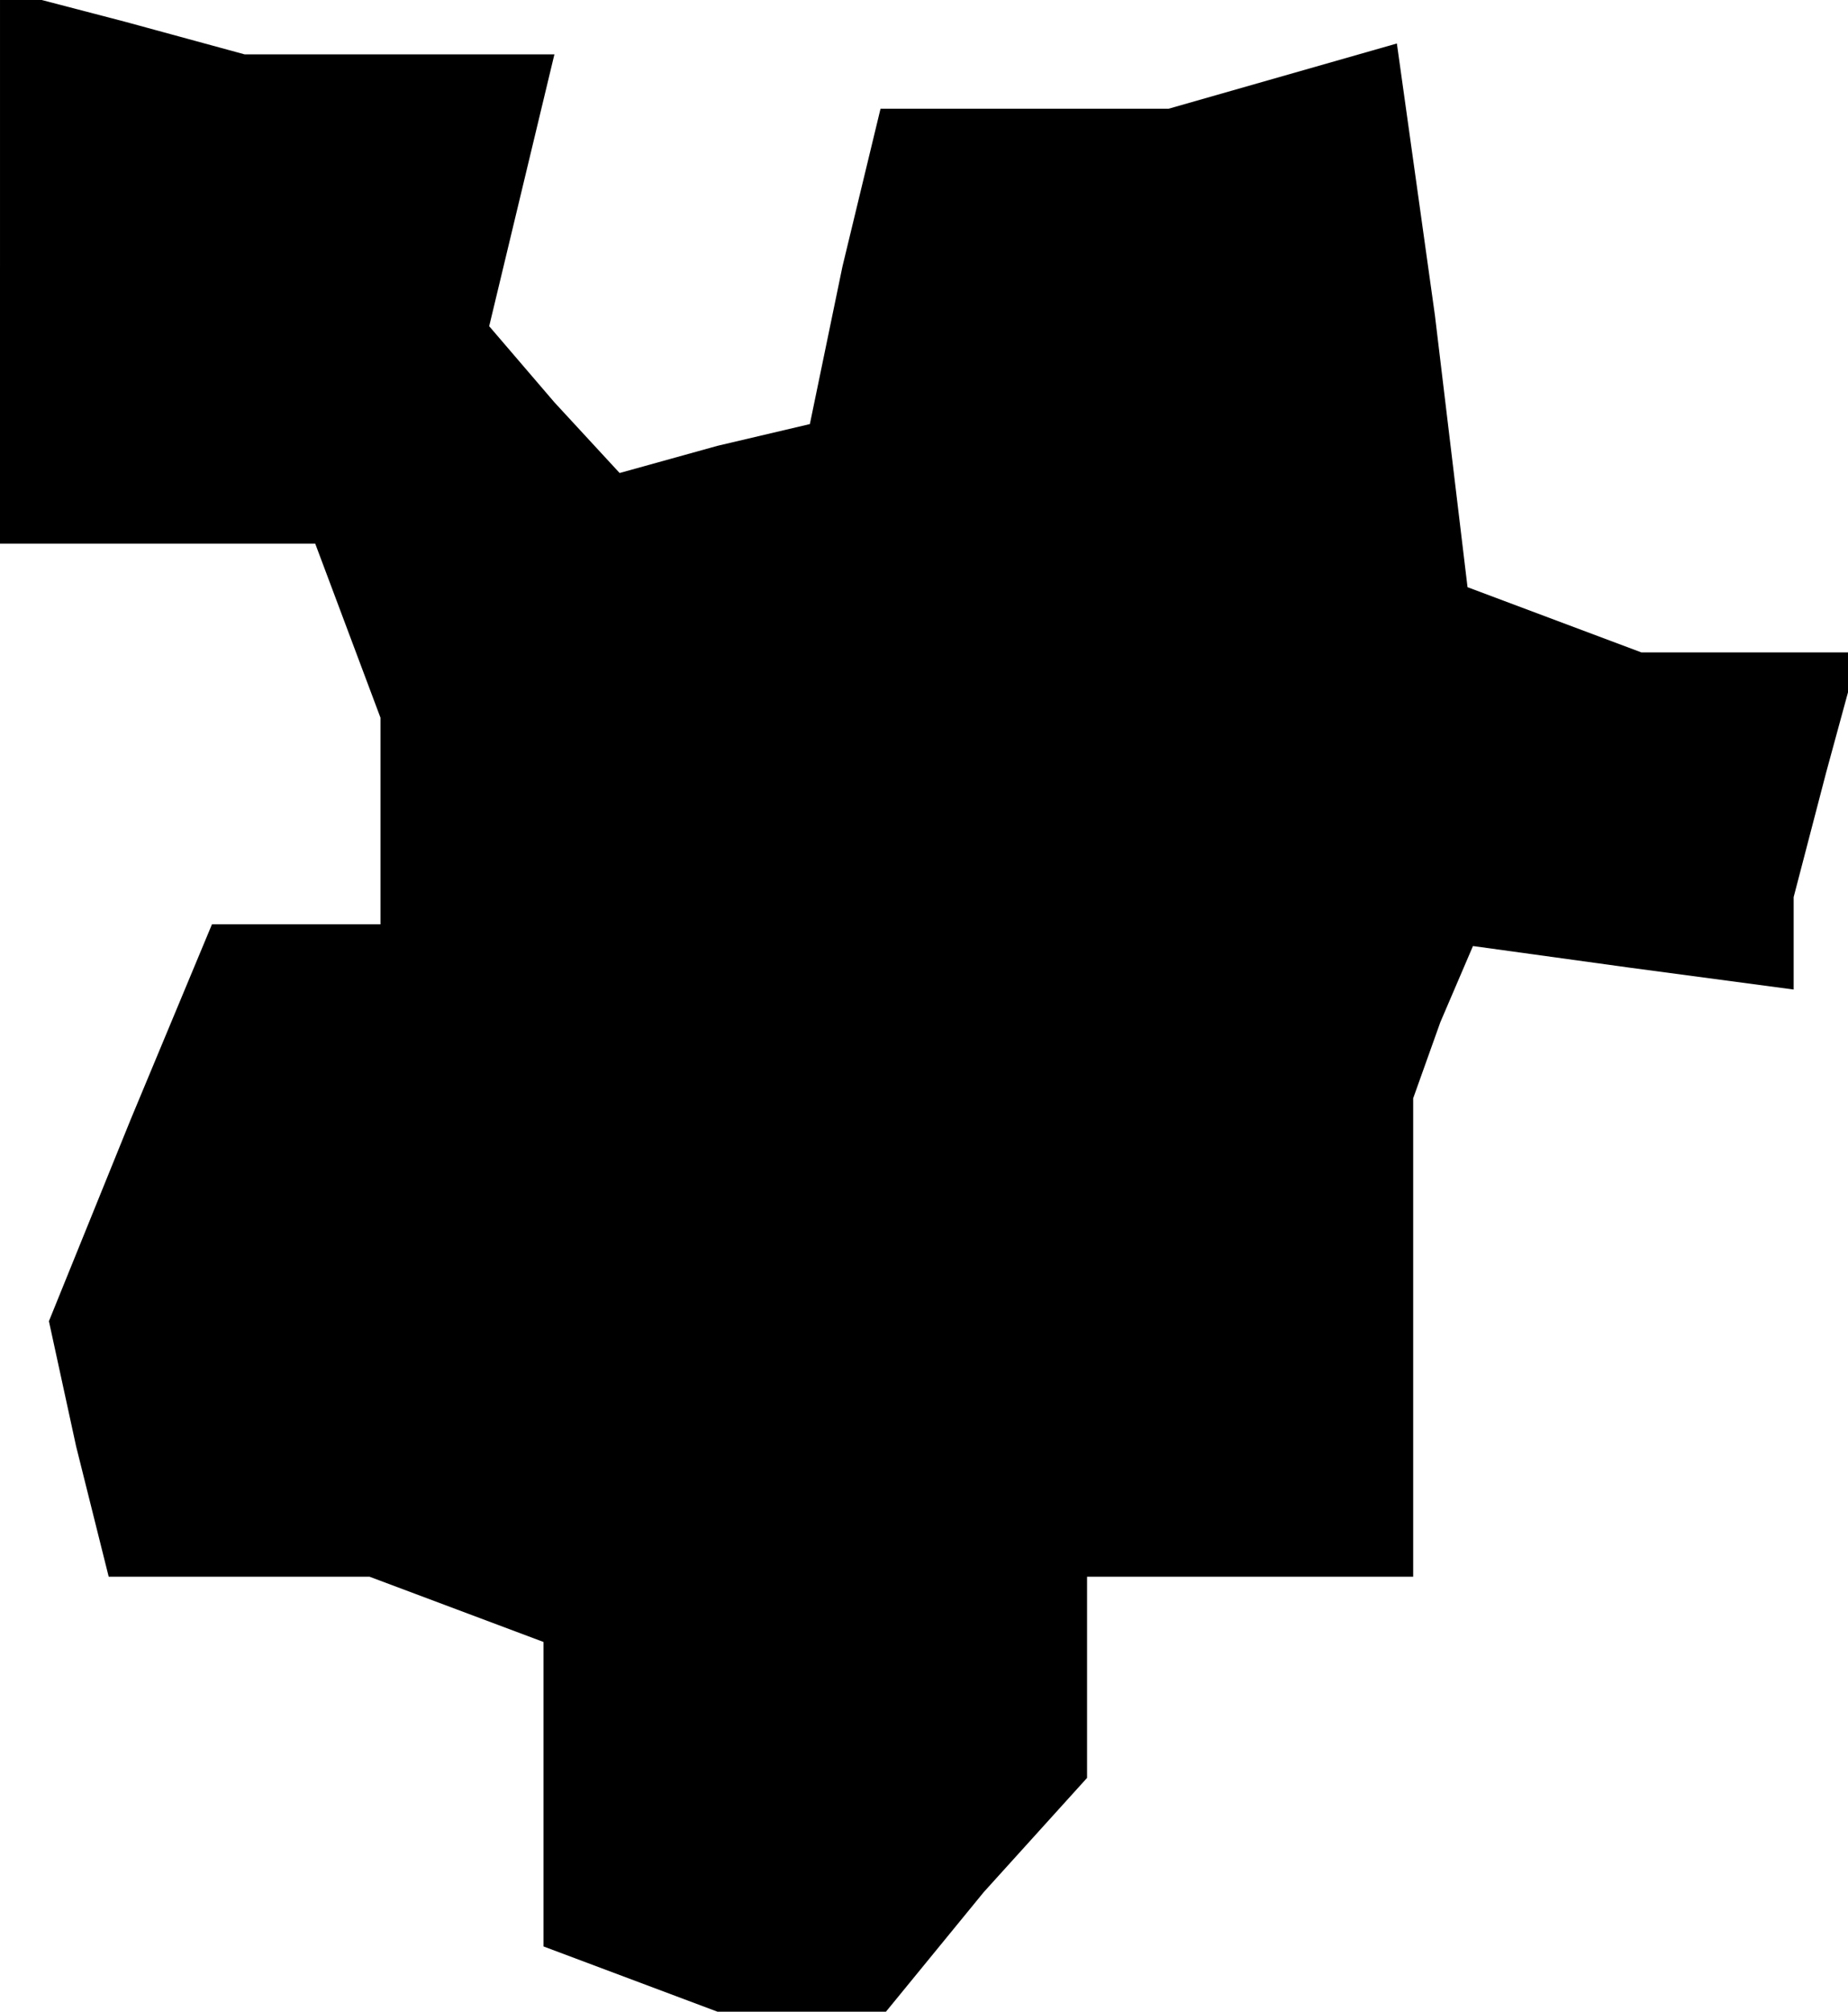 <?xml version="1.0" standalone="no"?>
<!DOCTYPE svg PUBLIC "-//W3C//DTD SVG 20010904//EN"
 "http://www.w3.org/TR/2001/REC-SVG-20010904/DTD/svg10.dtd">
<svg version="1.0" xmlns="http://www.w3.org/2000/svg"
 width="34pt" height="37pt" viewBox="0 0 34 37"
 preserveAspectRatio="xMidYMid meet">
<g transform="translate(0,37) scale(0.1,-0.1)"
fill="#000000" stroke="none">
<path d="M0 321 l0 -51 29 0 29 0 6 -16 6 -16 0 -19 0 -19 -16 0 -15 0 -15
-36 -15 -37 5 -23 6 -24 24 0 24 0 16 -6 16 -6 0 -28 0 -28 16 -6 16 -6 15 0
16 0 18 22 19 21 0 19 0 18 30 0 30 0 0 44 0 44 5 14 6 14 29 -4 30 -4 0 8 0
9 6 23 6 22 -20 0 -20 0 -16 6 -16 6 -6 50 -7 50 -21 -6 -21 -6 -27 0 -26 0
-7 -29 -6 -29 -17 -4 -18 -5 -12 13 -12 14 6 25 6 25 -28 0 -29 0 -22 6 -23 6
0 -51z"/>
</g>
</svg>
